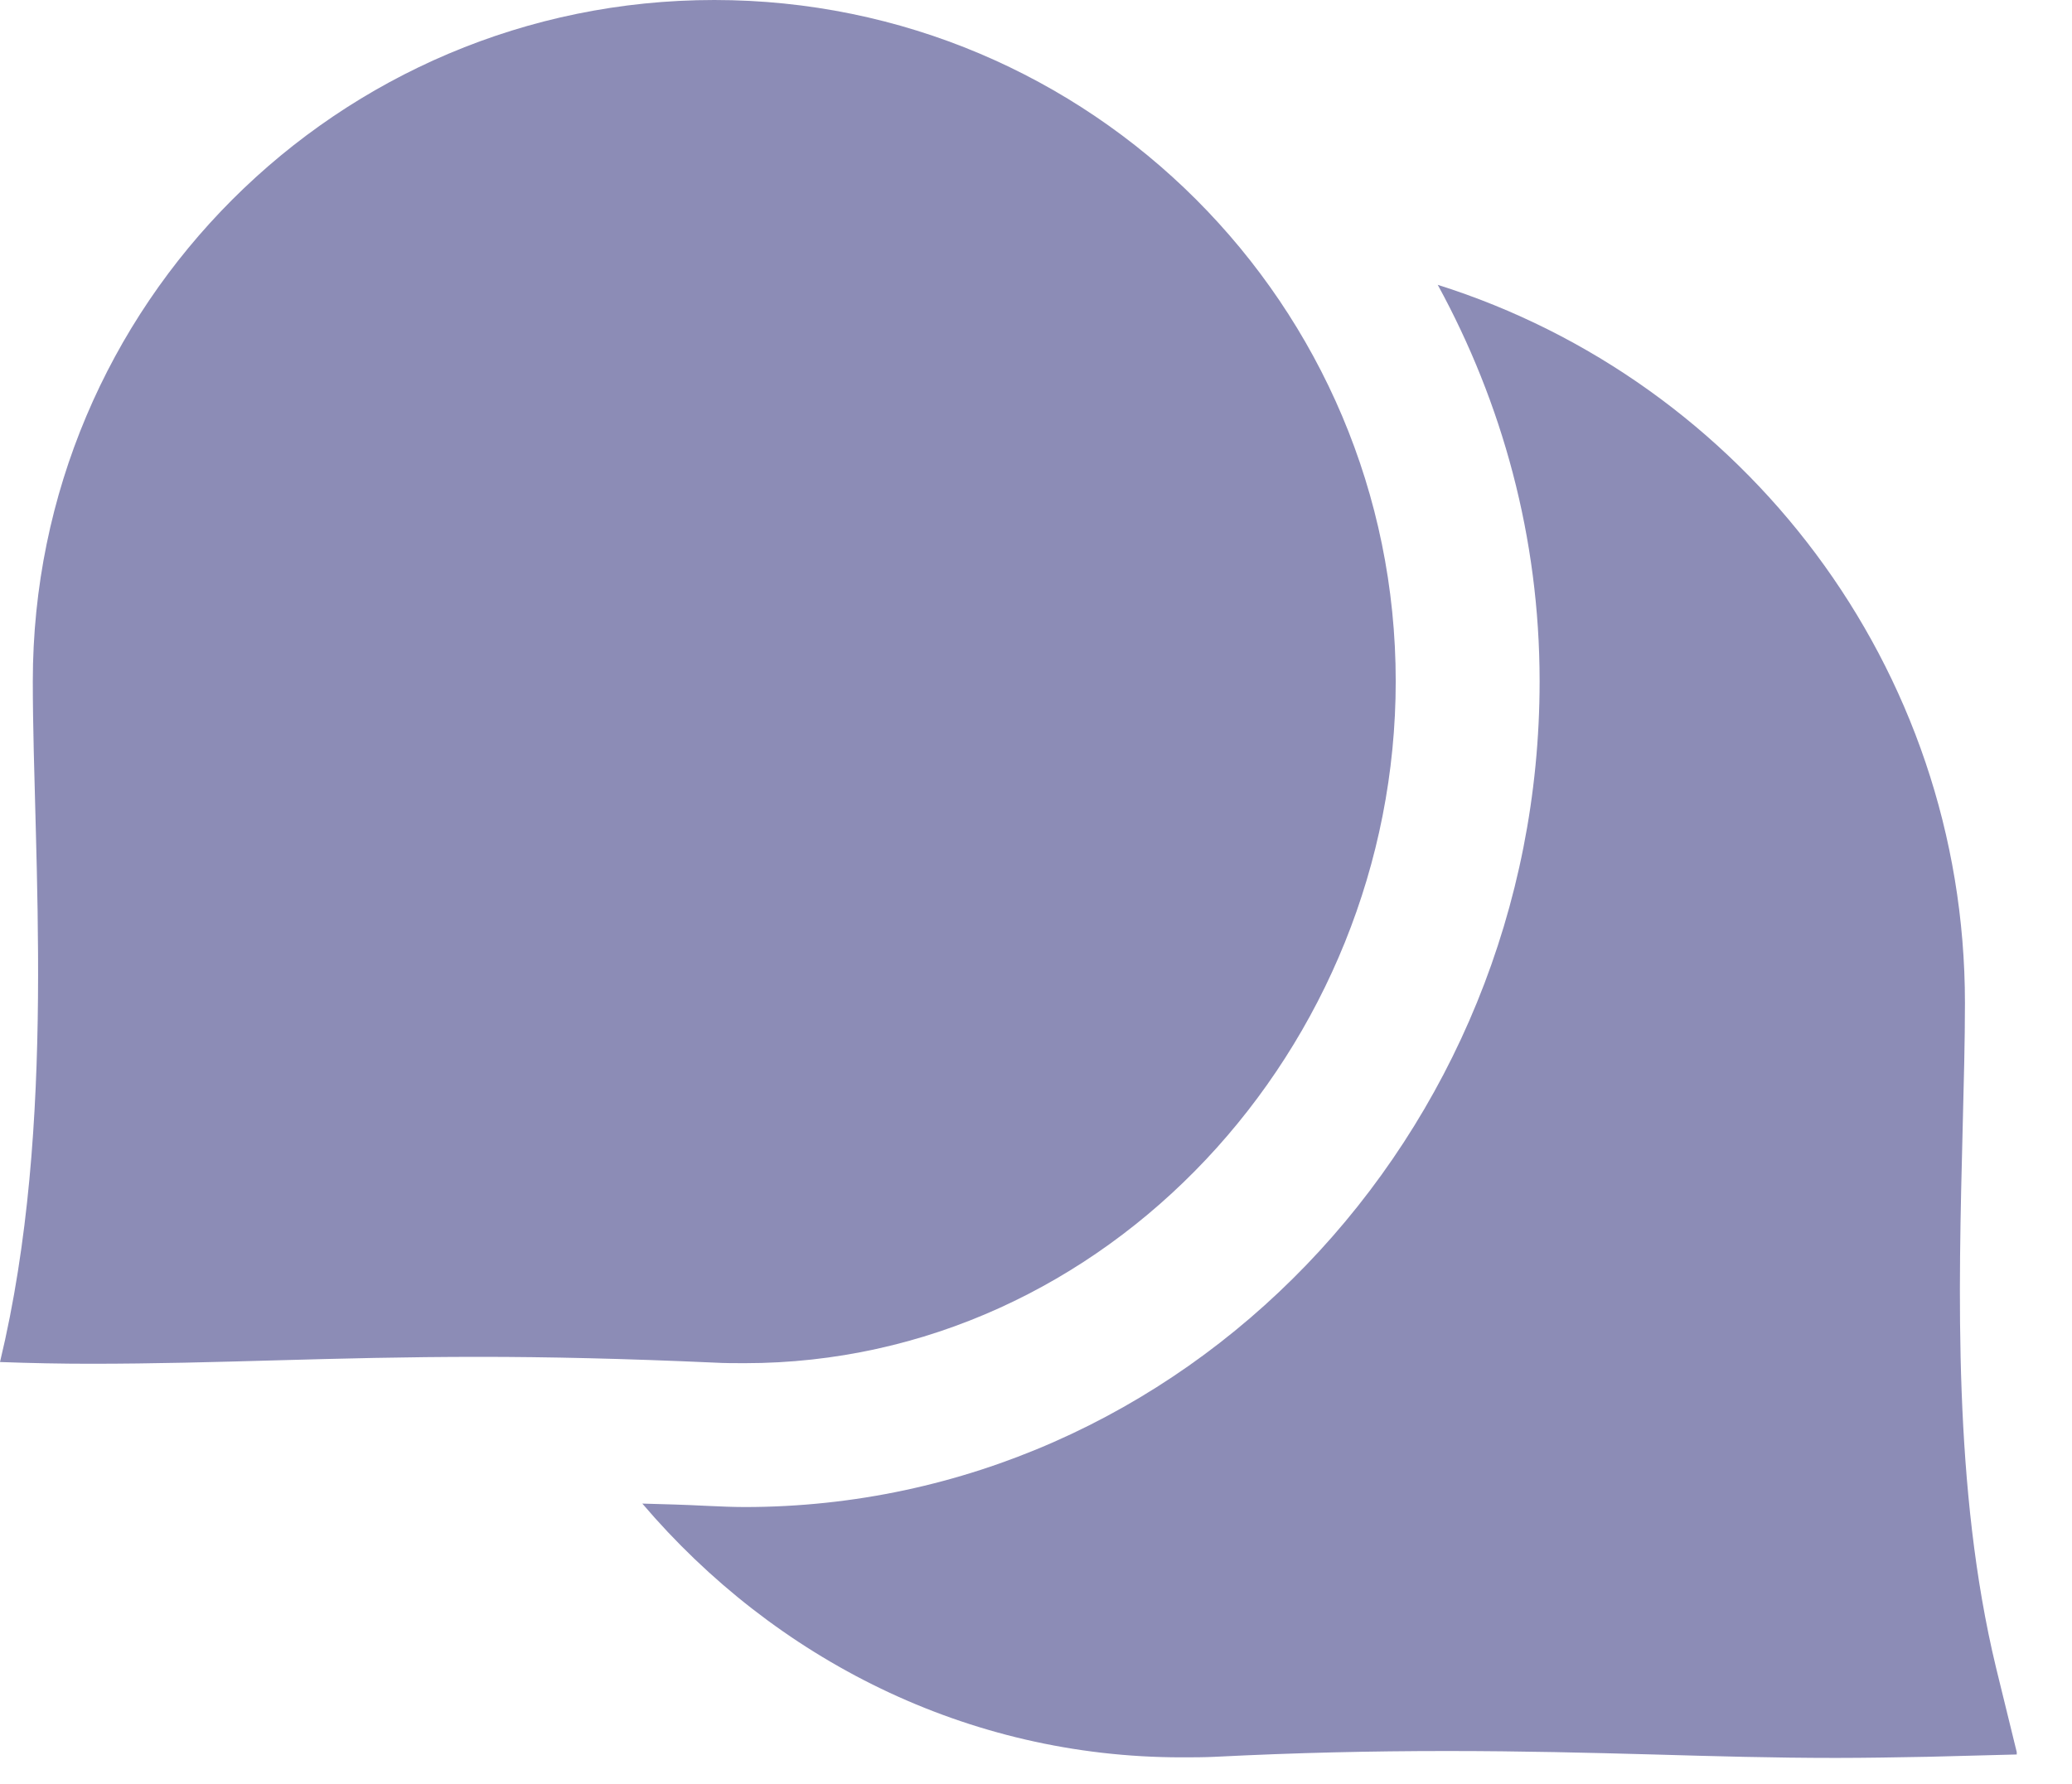 <svg width="36" height="31" viewBox="0 0 36 31" fill="none" xmlns="http://www.w3.org/2000/svg">
<g clip-path="url(#clip0_105_50)">
<path d="M1.57 23.7C3.82 23.7 5.74 23.58 8.33 23.58C9.52 23.58 10.84 23.61 12.41 23.68C12.59 23.69 12.76 23.69 12.94 23.69C19.23 23.69 24.25 18.2 24.25 11.84C24.25 5.3 18.95 0 12.41 0C5.87 0 0.57 5.3 0.57 11.84C0.57 14.88 1 19.51 0 23.67C0.55 23.69 1.07 23.7 1.57 23.7Z" fill="#8C8CB6"/>
<path d="M34.68 28.98C33.93 25.87 34.03 22.41 34.1 19.62C34.12 18.83 34.14 18.09 34.14 17.43C34.14 11.58 30.28 6.62 24.98 4.95C26.1 7 26.75 9.34 26.75 11.84C26.75 19.75 20.55 26.19 12.94 26.19C12.73 26.19 12.51 26.18 12.29 26.17C11.9 26.15 11.54 26.14 11.16 26.13C13.46 28.83 16.8 30.54 20.53 30.54C20.72 30.54 20.92 30.54 21.12 30.53C22.51 30.46 23.82 30.43 25.14 30.43C26.46 30.43 27.61 30.46 28.72 30.49C29.78 30.52 30.8 30.55 31.9 30.55C32.42 30.55 32.95 30.54 33.51 30.53L35.05 30.49L34.68 28.98Z" fill="#8C8CB6"/>
</g>
<defs>
<clipPath id="clip0_105_50">
<rect width="35.04" height="30.55" fill="white"/>
</clipPath>
</defs>
</svg>
